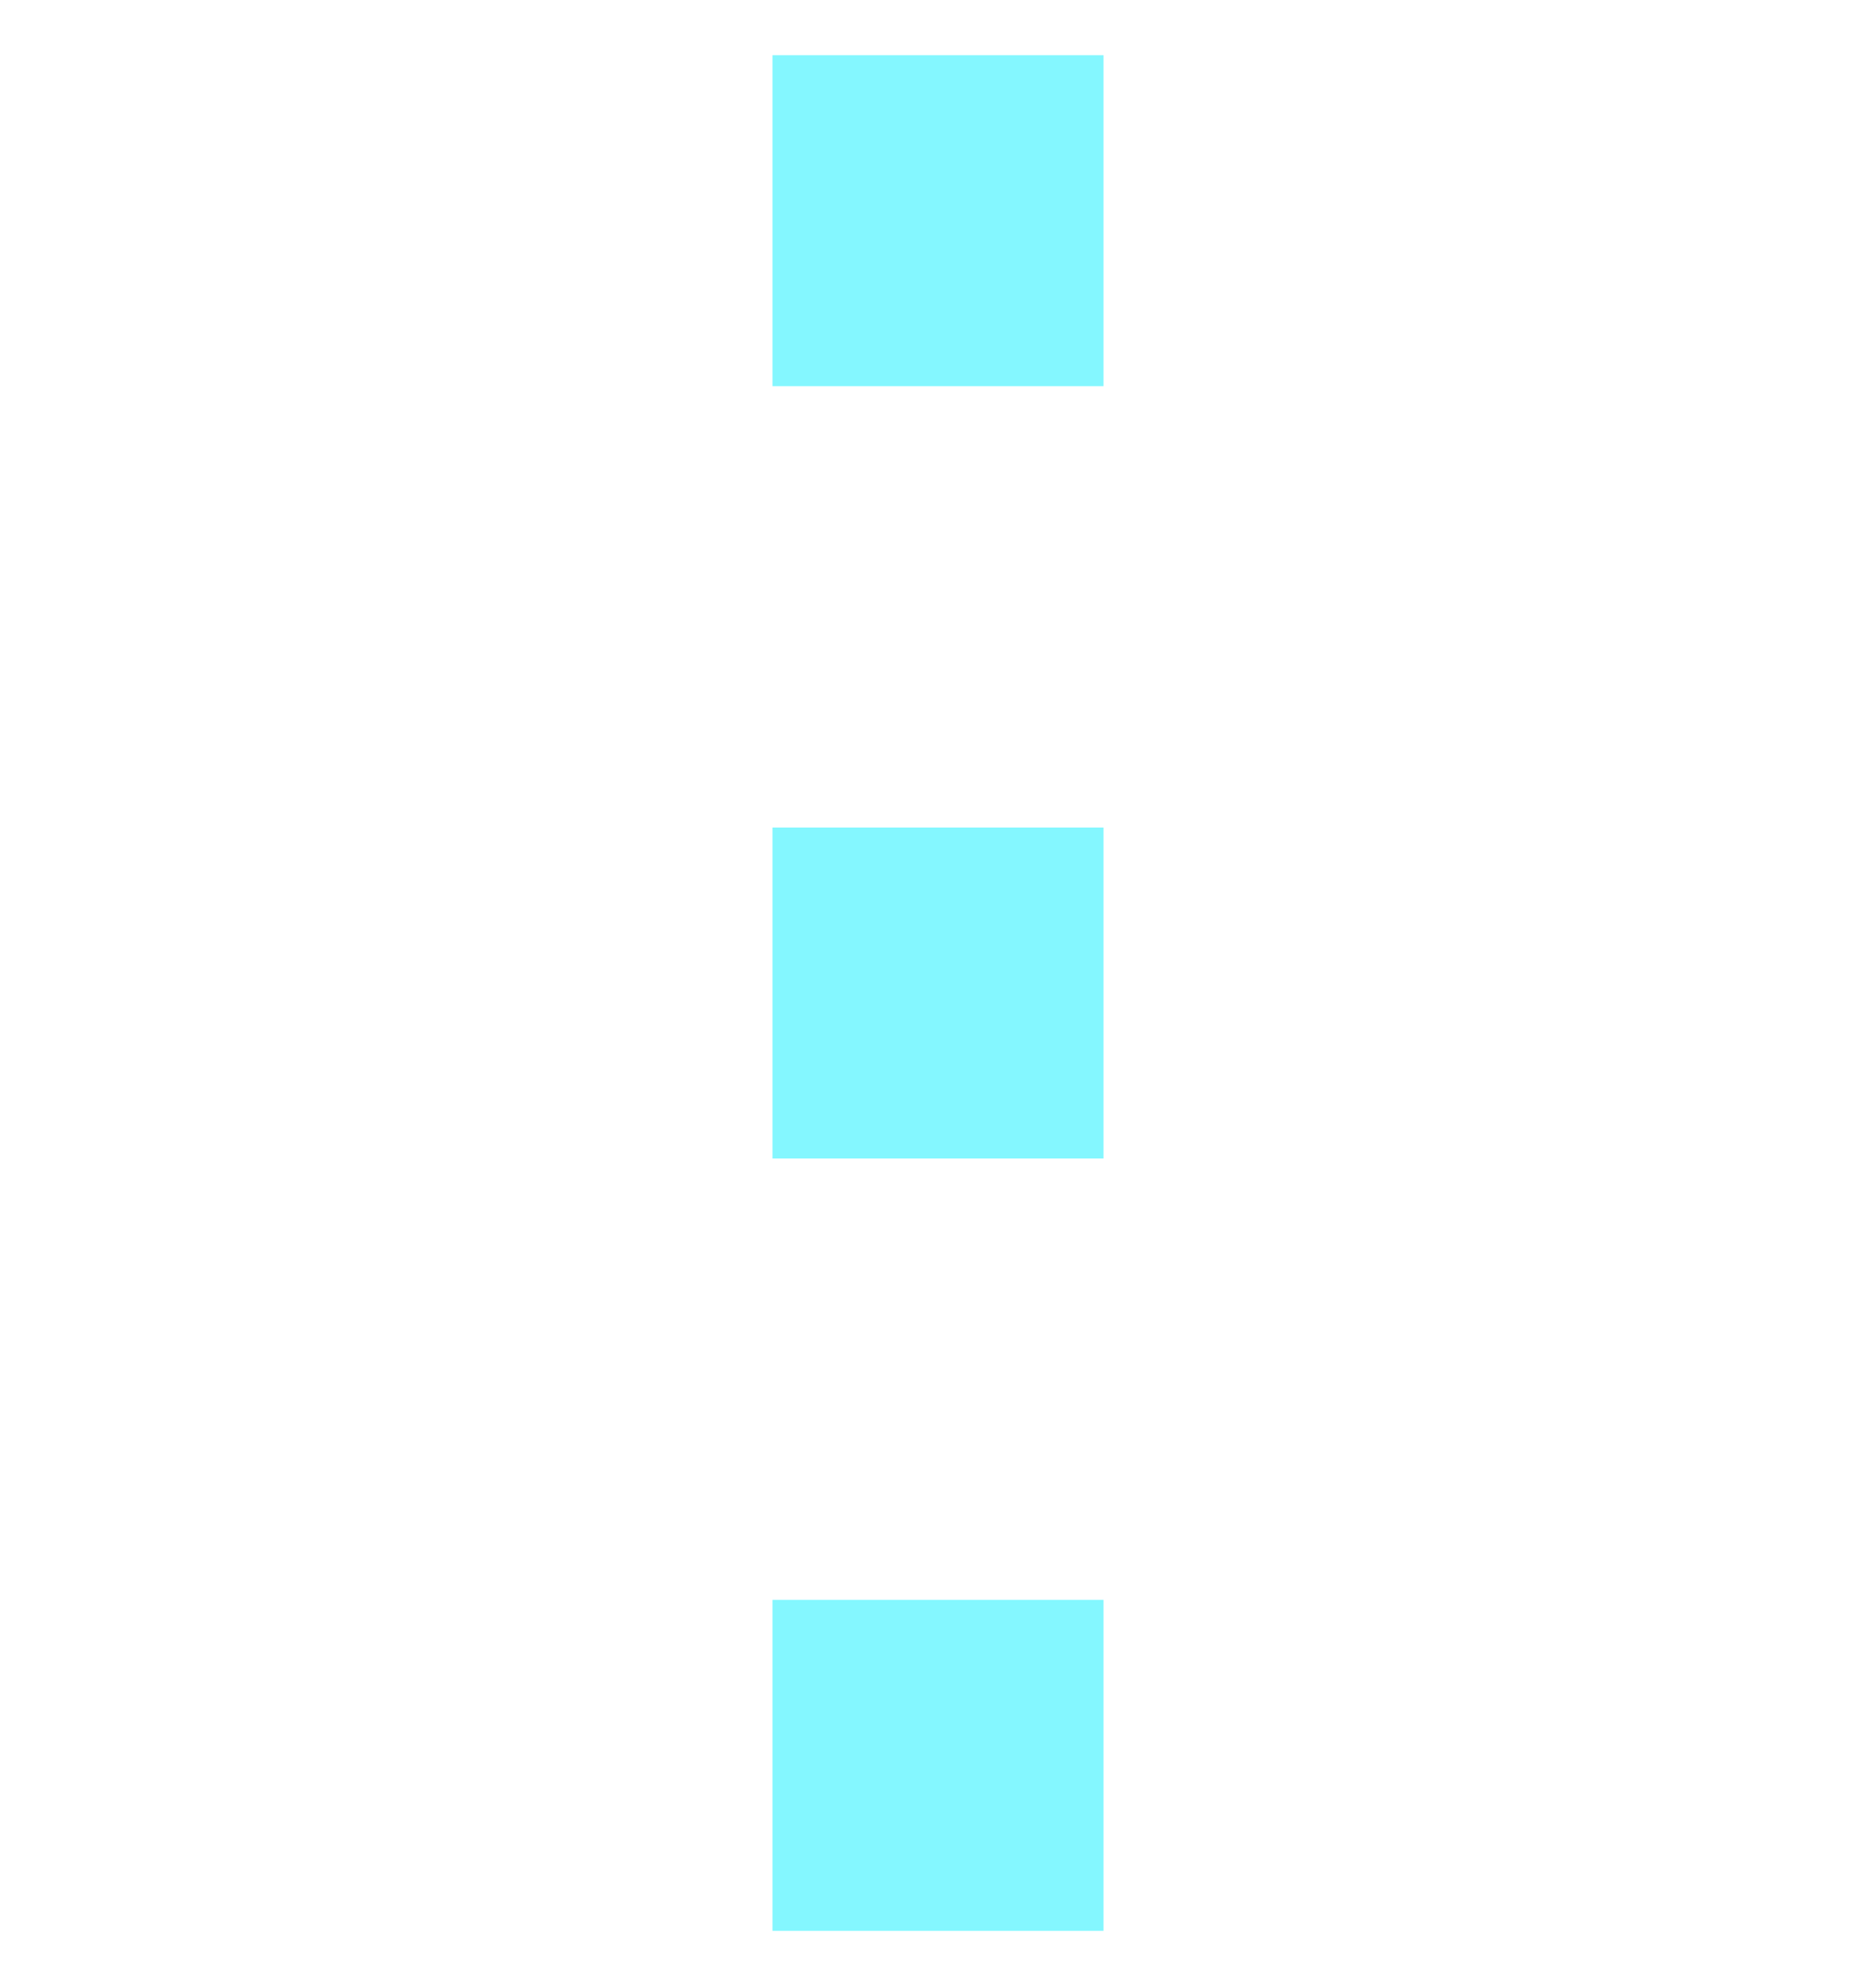 <svg width="17" height="18" viewBox="0 0 17 18" fill="none" xmlns="http://www.w3.org/2000/svg">
<rect x="7" y="0.5" width="3" height="3" fill="#0BF1FF" fill-opacity="0.5"/>
<rect x="7" y="7.5" width="3" height="3" fill="#0BF1FF" fill-opacity="0.5"/>
<rect x="7" y="14.5" width="3" height="3" fill="#0BF1FF" fill-opacity="0.5"/>
</svg>
